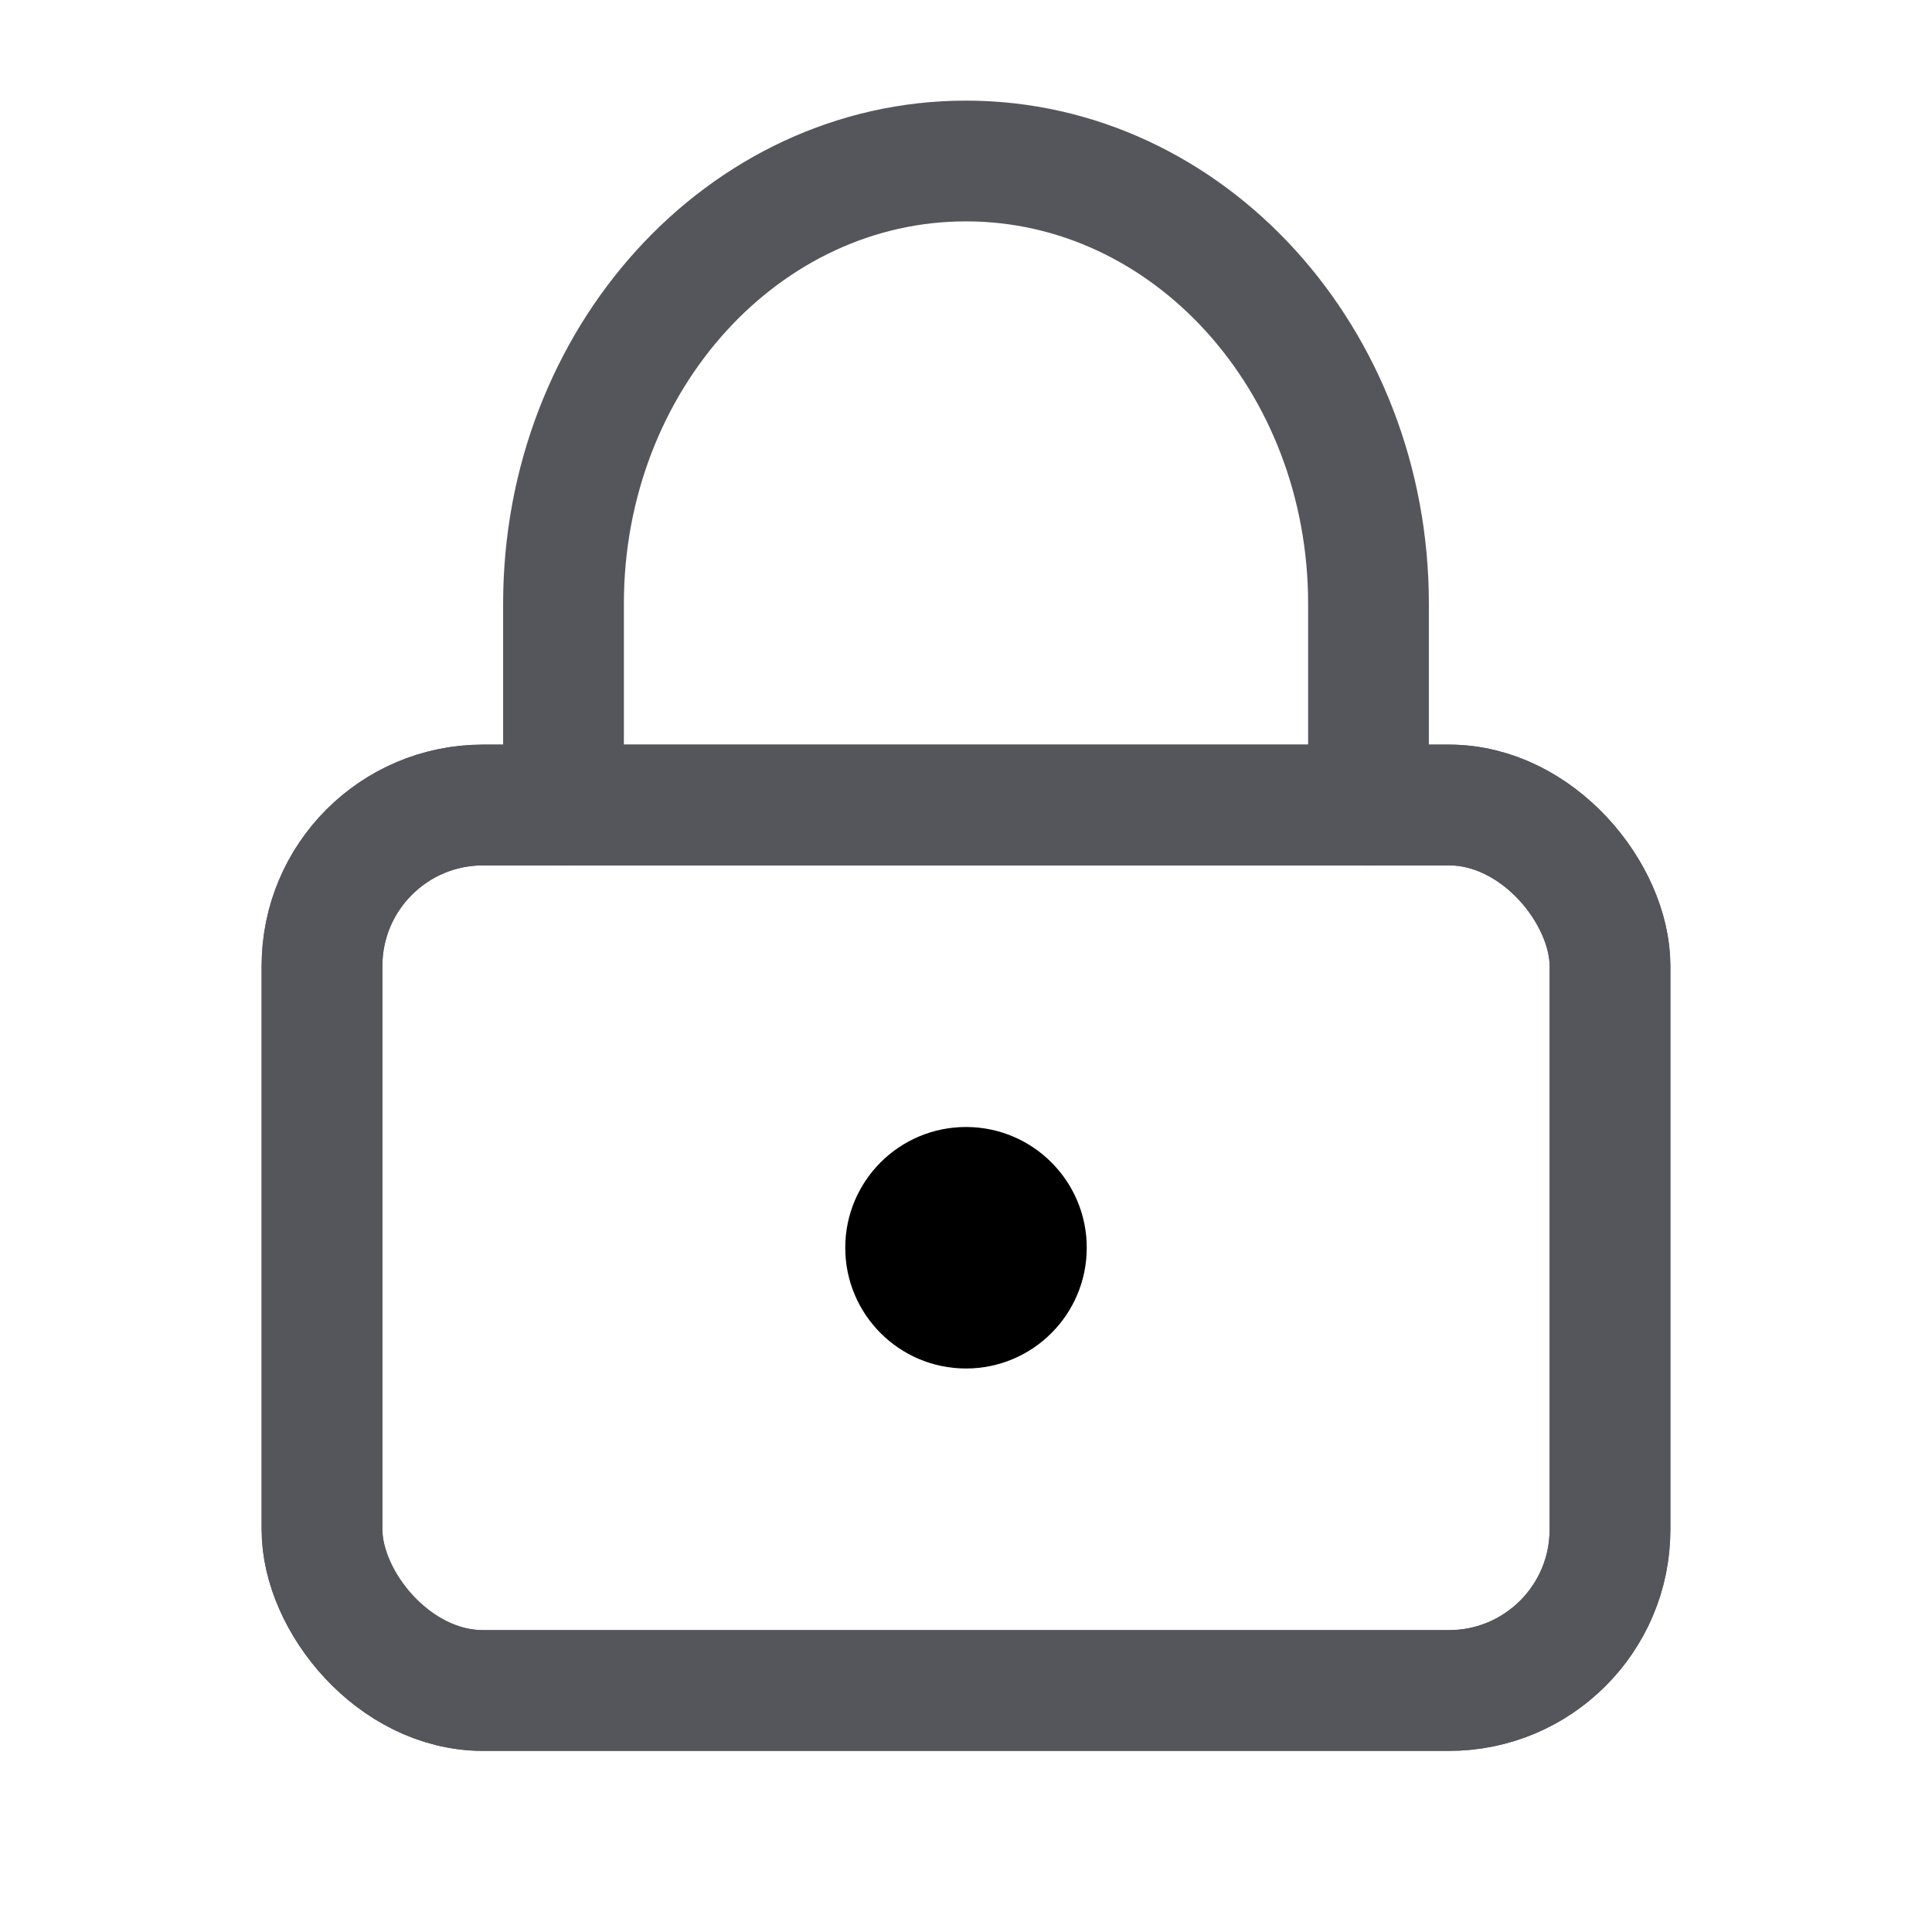 <svg width="100" height="100" viewBox="0 0 24 24" xmlns="http://www.w3.org/2000/svg">
    <style>
        .lock-component {
            stroke-linejoin: round;
            stroke-linecap: round;
            stroke-width: 1.5; /* Consistent stroke width */
            /* Default (Light Mode) */
            stroke: #55555C; /* Neutral grey for light mode */
            fill: none;      /* Most parts are outlines */
        }


        @media (prefers-color-scheme: dark) {
            .lock-component {
                stroke: #A0A8B8; /* Lighter grey for dark mode outlines */
            }
            .lock-keyhole-fill {
                fill: #A0A8B8; /* Lighter keyhole for dark mode */
            }
        }
    </style>
    <g id="confidential-lock-icon">
        <!-- Lock Body -->
        <rect class="lock-component lock-body-fill" x="4" y="10" width="16" height="11" rx="2" ry="2"/>
        <rect class="lock-component" x="4" y="10" width="16" height="11" rx="2" ry="2"/> <!-- Outline for body -->

        <!-- Shackle (U-shaped) -->
        <path class="lock-component" d="M17 10V7.5C17 4.462 14.761 2 12 2C9.239 2 7 4.462 7 7.5V10"/>

        <!-- Keyhole -->
        <circle class="lock-keyhole-fill" cx="12" cy="15.5" r="1.5"/>
        <path class="lock-keyhole-fill" d="M12 17V19"/>
    </g>
</svg>